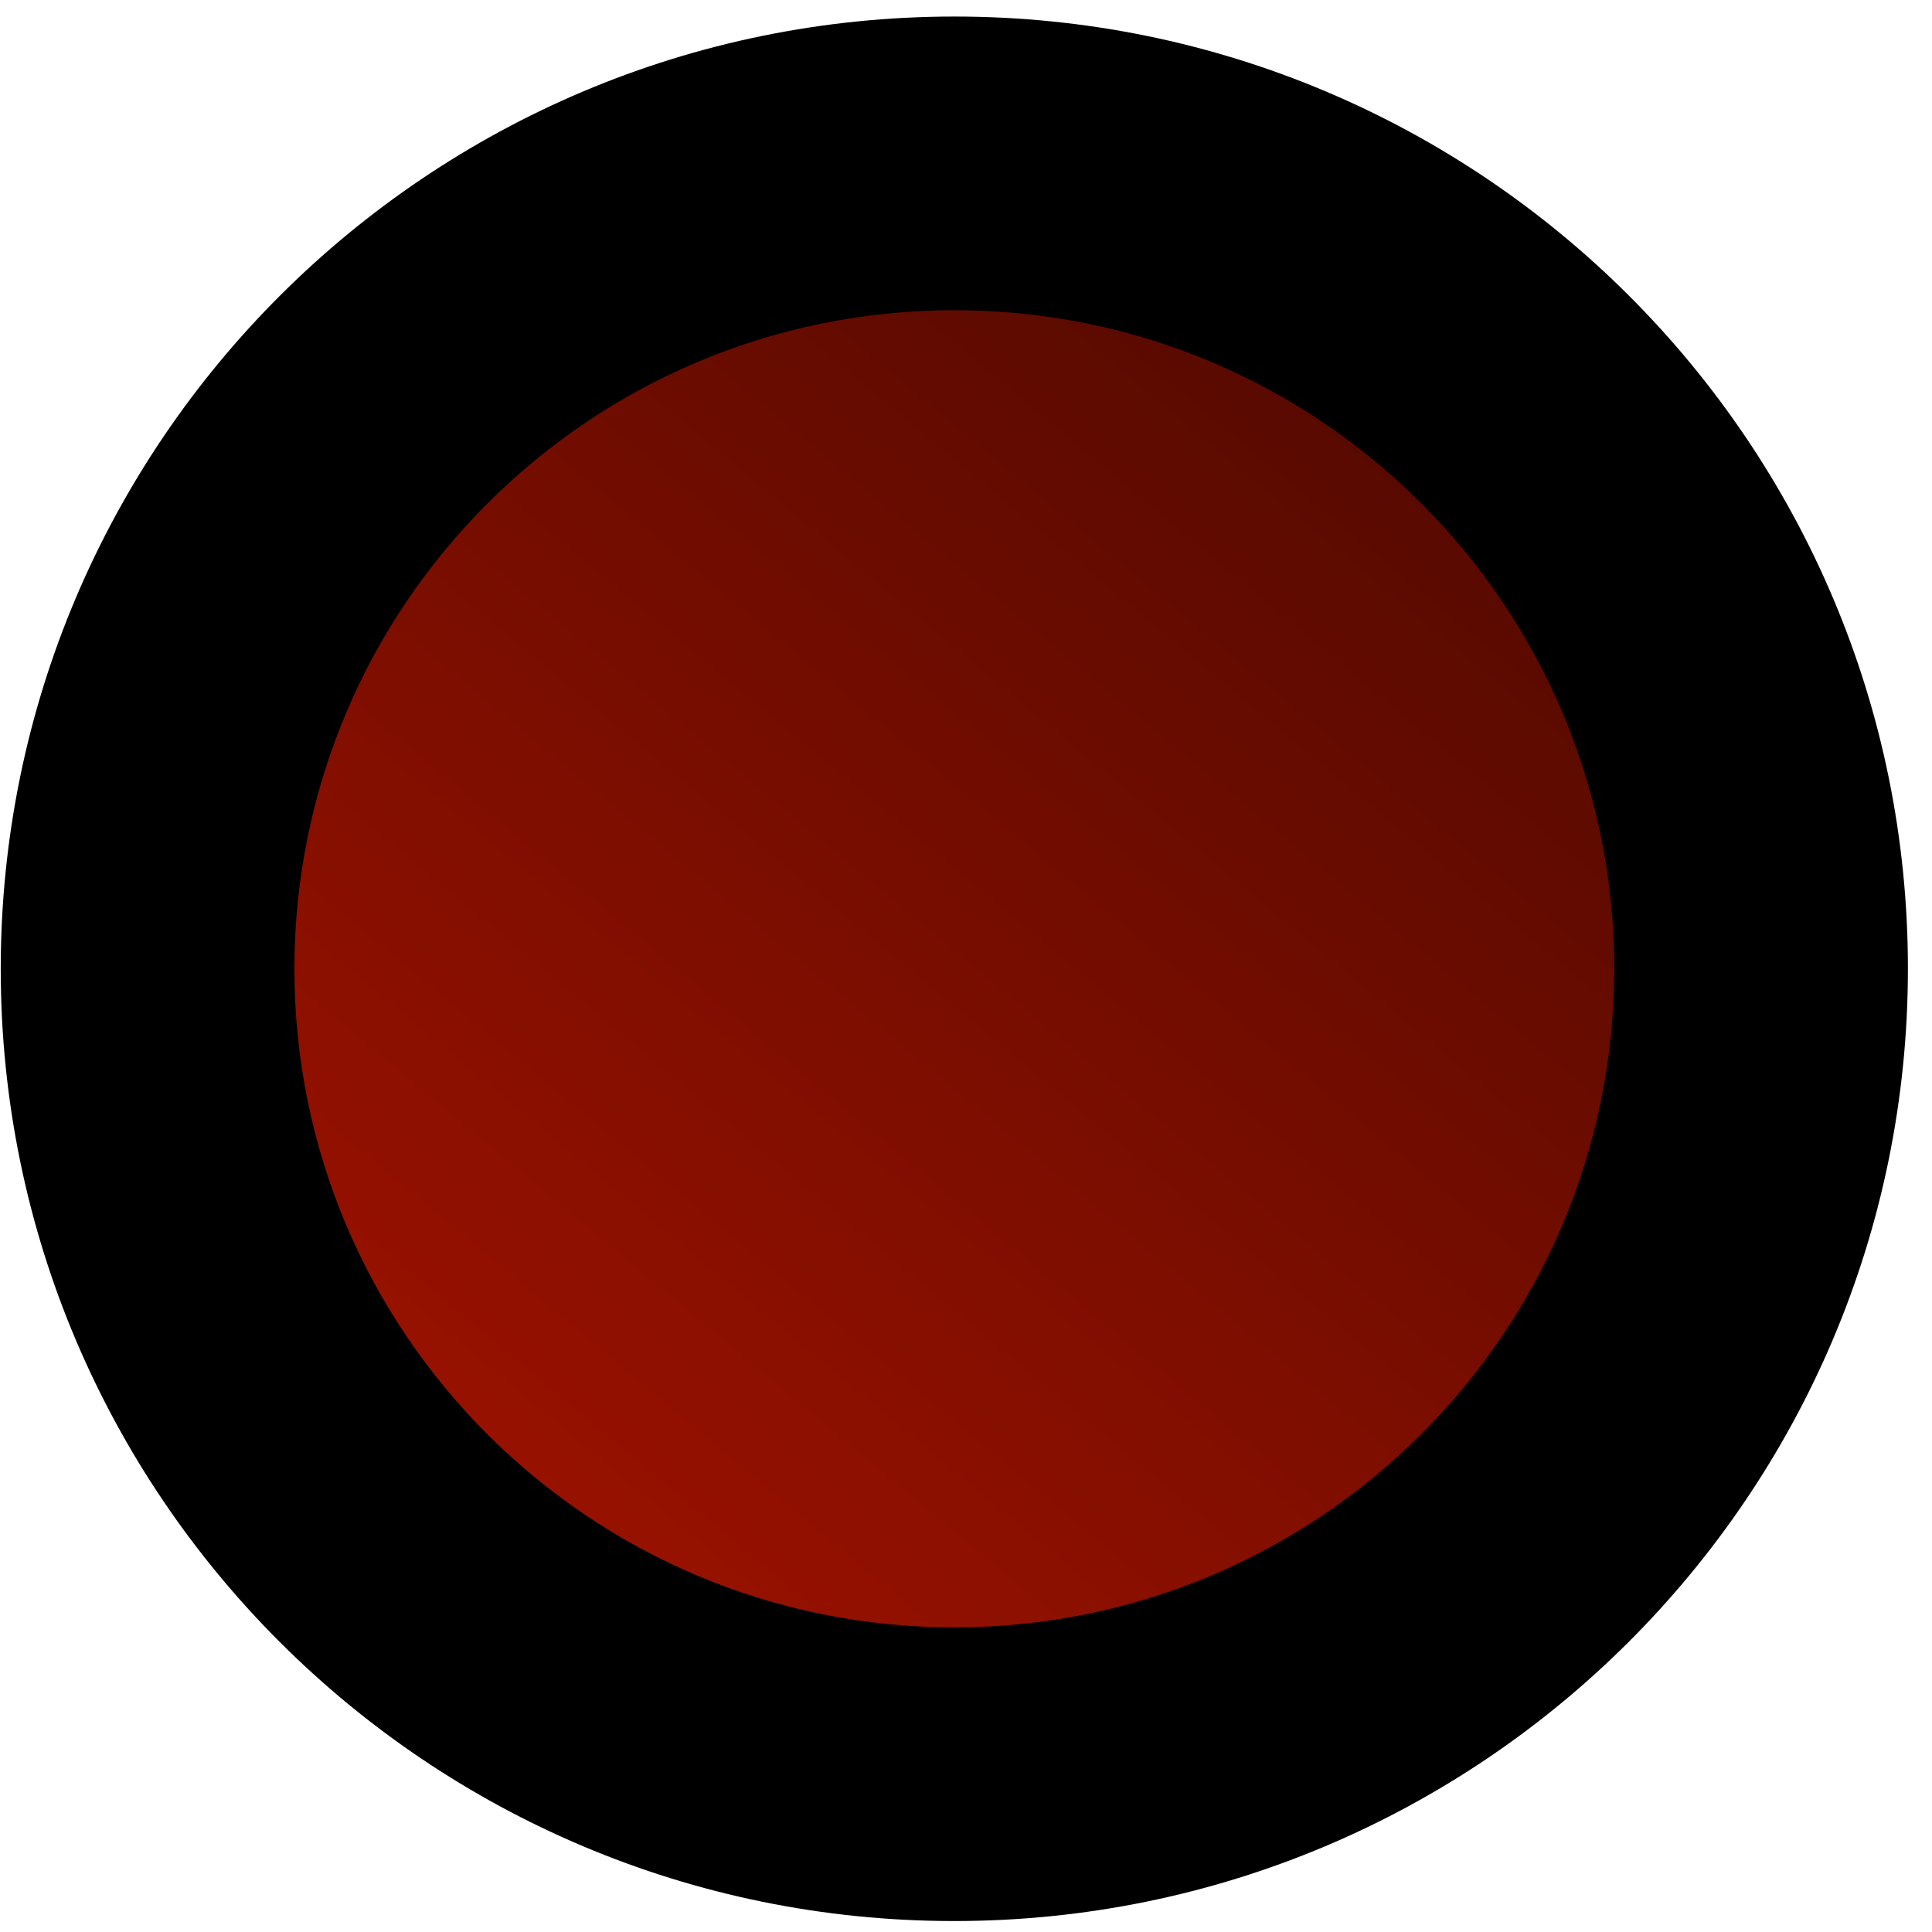<svg width="73" height="73" viewBox="0 0 73 73" fill="none" xmlns="http://www.w3.org/2000/svg">
<path d="M36.053 67.392C52.888 67.392 66.539 53.767 66.542 36.96C66.545 20.152 52.9 6.527 36.065 6.527C19.23 6.527 5.579 20.152 5.576 36.96C5.573 53.767 19.218 67.392 36.053 67.392Z" fill="url(#paint0_linear)"/>
<path fill-rule="evenodd" clip-rule="evenodd" d="M36.064 11.721C22.284 11.721 11.127 22.871 11.124 36.606C11.121 50.34 22.274 61.49 36.054 61.49C49.834 61.49 60.991 50.34 60.994 36.606C60.997 22.871 49.844 11.721 36.064 11.721ZM0.028 36.606C0.032 16.725 16.176 0.625 36.066 0.625C55.957 0.625 72.094 16.725 72.09 36.606C72.086 56.486 55.943 72.586 36.052 72.586C16.161 72.586 0.024 56.486 0.028 36.606Z" fill="black"/>
<defs>
<linearGradient id="paint0_linear" x1="51.486" y1="15.811" x2="18.604" y2="55.408" gradientUnits="userSpaceOnUse">
<stop stop-color="#580A00"/>
<stop offset="1" stop-color="#981100"/>
</linearGradient>
</defs>
</svg>
